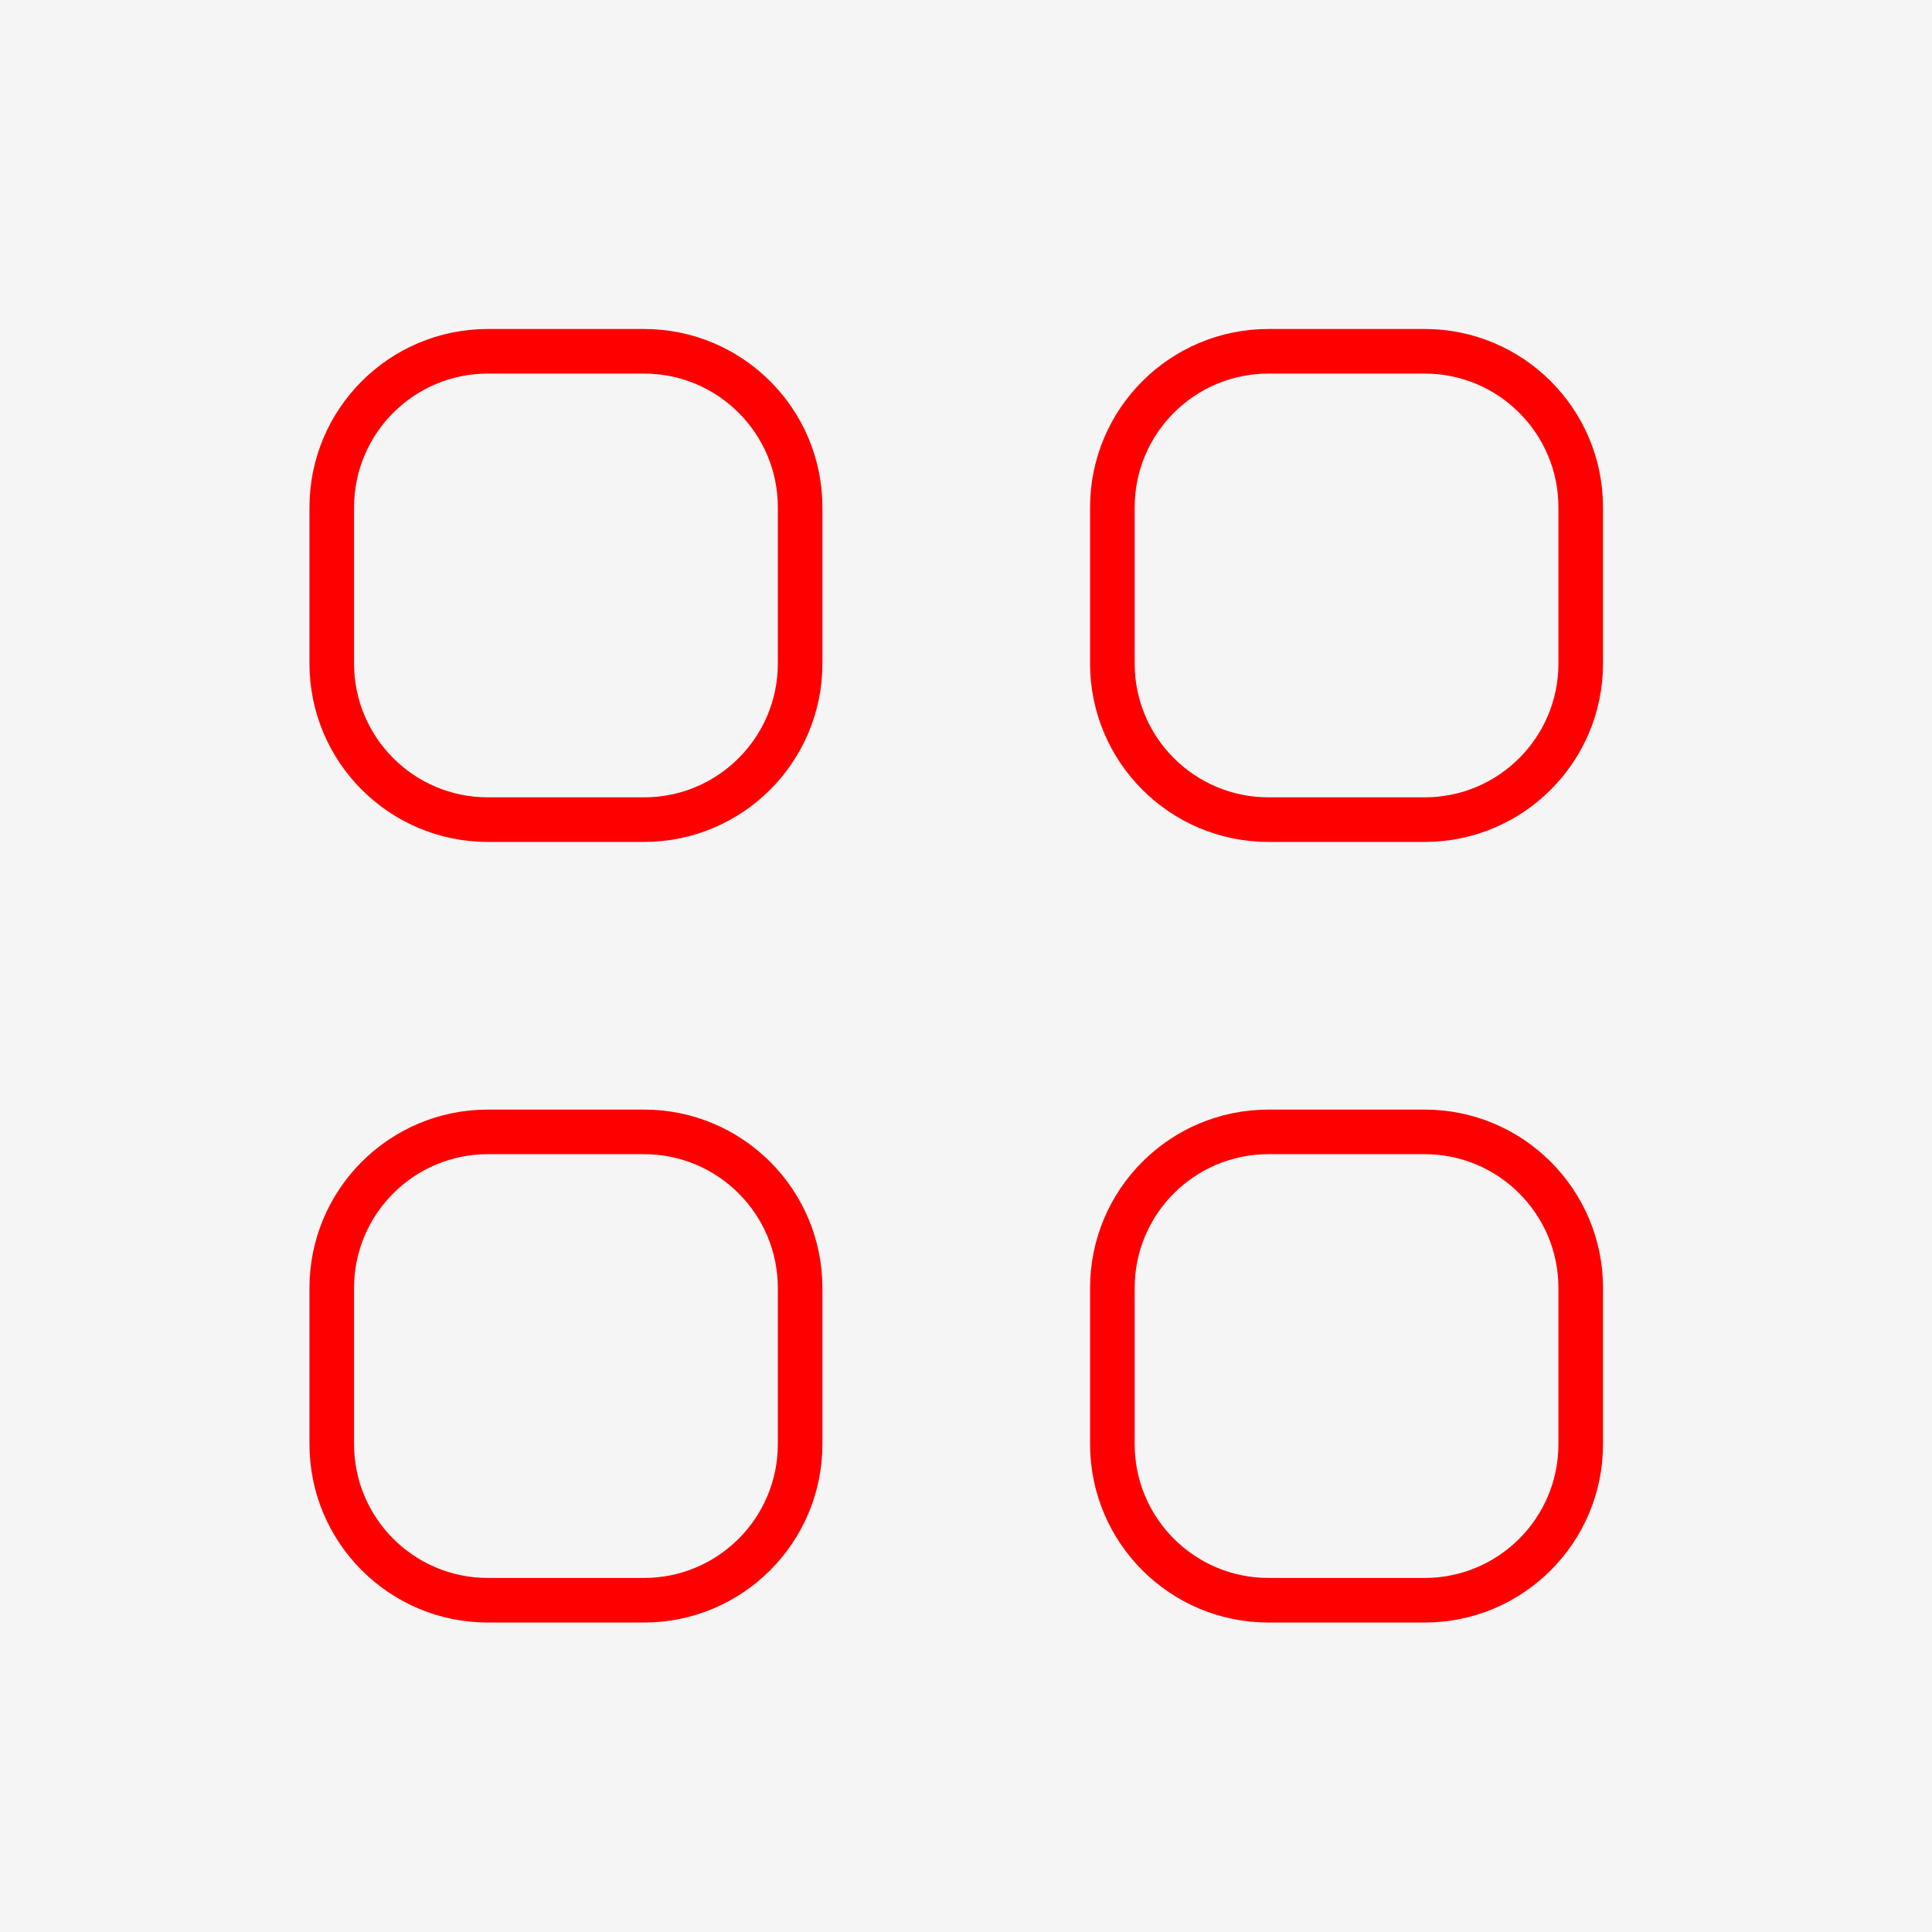 <svg width="260" height="260" viewBox="0 0 260 260" fill="none" xmlns="http://www.w3.org/2000/svg">
<rect width="260" height="260" fill="#F5F5F5"/>
<path d="M44.647 68.283C44.647 56.679 54.053 47.273 65.657 47.273H86.667C98.27 47.273 107.677 56.679 107.677 68.283V89.293C107.677 100.897 98.27 110.303 86.667 110.303H65.657C54.053 110.303 44.647 100.897 44.647 89.293V68.283Z" stroke="#FF0000" stroke-width="6" stroke-linecap="round" stroke-linejoin="round"/>
<path d="M149.697 68.283C149.697 56.679 159.103 47.273 170.707 47.273H191.718C203.321 47.273 212.727 56.679 212.727 68.283V89.293C212.727 100.897 203.321 110.303 191.718 110.303H170.707C159.103 110.303 149.697 100.897 149.697 89.293V68.283Z" stroke="#FF0000" stroke-width="6" stroke-linecap="round" stroke-linejoin="round"/>
<path d="M44.647 173.333C44.647 161.729 54.053 152.323 65.657 152.323H86.667C98.27 152.323 107.677 161.729 107.677 173.333V194.344C107.677 205.947 98.27 215.353 86.667 215.353H65.657C54.053 215.353 44.647 205.947 44.647 194.344V173.333Z" stroke="#FF0000" stroke-width="6" stroke-linecap="round" stroke-linejoin="round"/>
<path d="M149.697 173.333C149.697 161.729 159.103 152.323 170.707 152.323H191.718C203.321 152.323 212.727 161.729 212.727 173.333V194.344C212.727 205.947 203.321 215.353 191.718 215.353H170.707C159.103 215.353 149.697 205.947 149.697 194.344V173.333Z" stroke="#FF0000" stroke-width="6" stroke-linecap="round" stroke-linejoin="round"/>
</svg>
